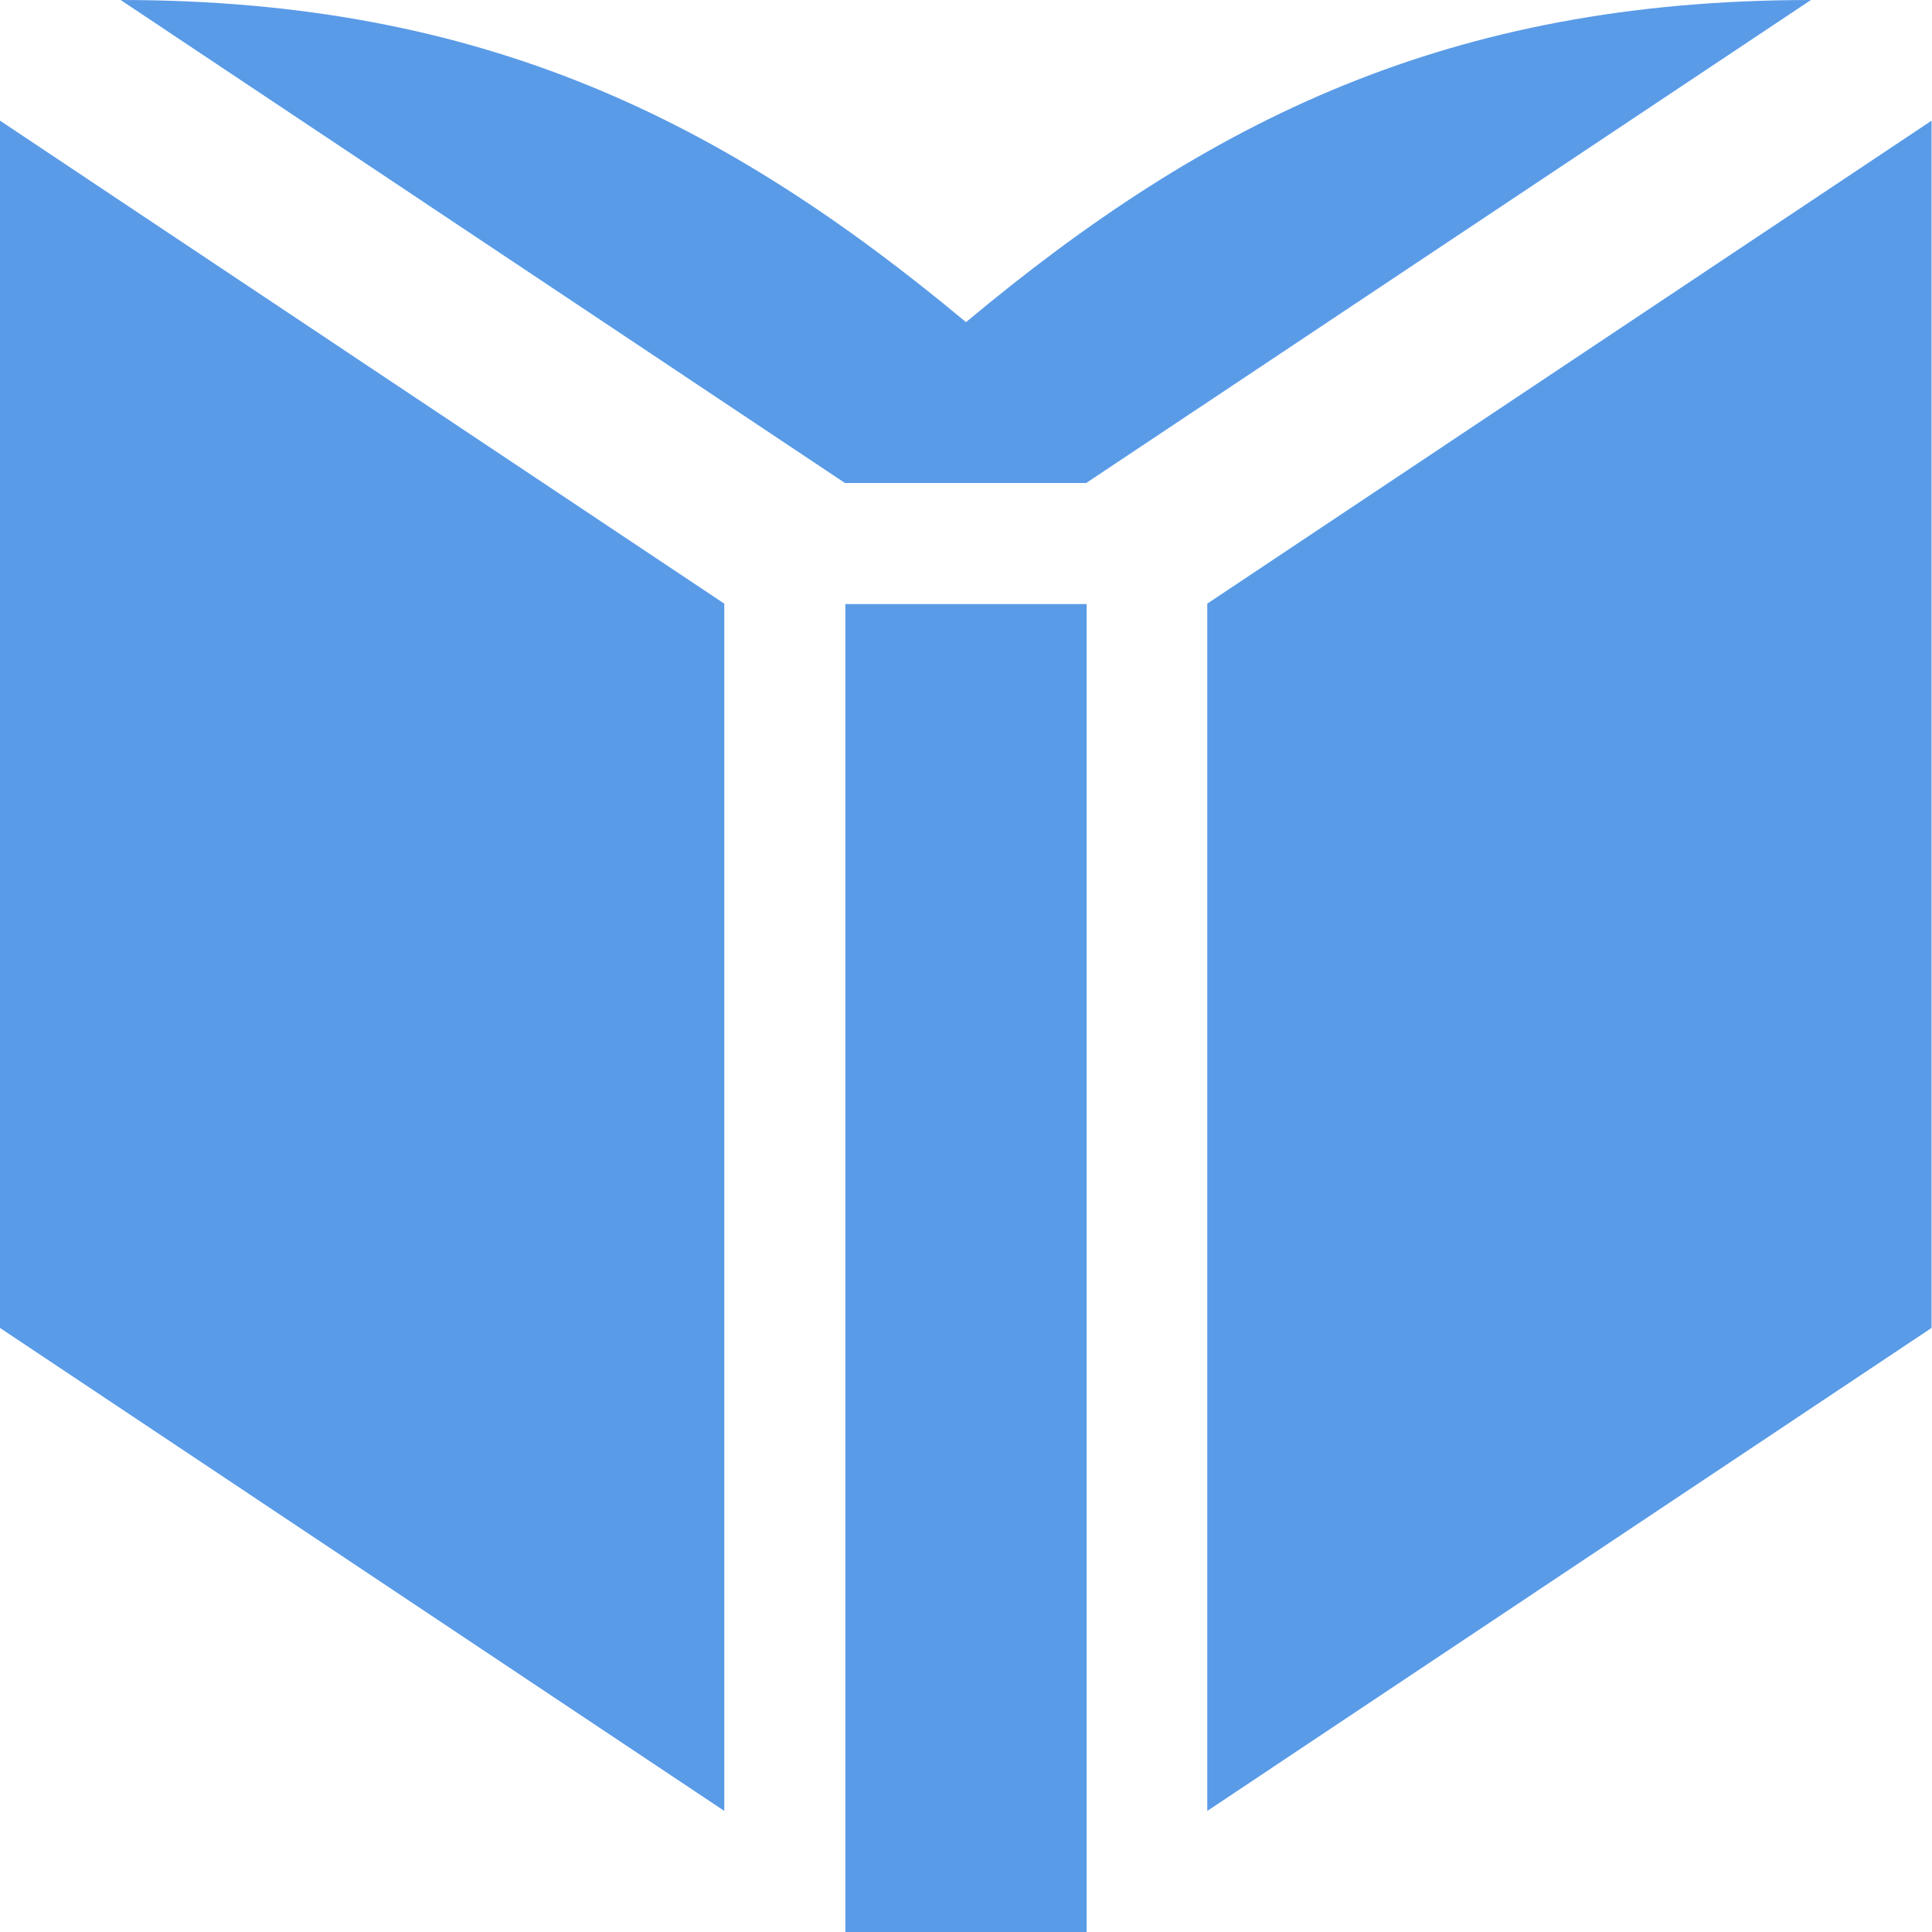 <?xml version="1.0" encoding="UTF-8" standalone="no"?>
<svg
   xmlns:dc="http://purl.org/dc/elements/1.1/"
   xmlns:cc="http://creativecommons.org/ns#"
   xmlns:rdf="http://www.w3.org/1999/02/22-rdf-syntax-ns#"
   xmlns:svg="http://www.w3.org/2000/svg"
   xmlns="http://www.w3.org/2000/svg"
   xmlns:sodipodi="http://sodipodi.sourceforge.net/DTD/sodipodi-0.dtd"
   xmlns:inkscape="http://www.inkscape.org/namespaces/inkscape"
   width="16"
   viewBox="0 0 4.516 4.516"
   height="16"
   id="svg2"
   version="1.1"
   inkscape:version="0.91 r"
   sodipodi:docname="default-folder-books.svg"
   inkscape:export-filename="/home/lookme/Bilder/icons/numix/books/png/16-default-folder-books-4.png"
   inkscape:export-xdpi="90"
   inkscape:export-ydpi="90">
  <sodipodi:namedview
     pagecolor="#ffffff"
     bordercolor="#666666"
     borderopacity="1"
     objecttolerance="10"
     gridtolerance="10"
     guidetolerance="10"
     inkscape:pageopacity="0"
     inkscape:pageshadow="2"
     inkscape:window-width="1280"
     inkscape:window-height="721"
     id="namedview329"
     showgrid="true"
     inkscape:zoom="22.627416"
     inkscape:cx="5.3573428"
     inkscape:cy="5.6876385"
     inkscape:window-x="38"
     inkscape:window-y="21"
     inkscape:window-maximized="0"
     inkscape:current-layer="layer3">
    <inkscape:grid
       type="xygrid"
       id="grid3308" />
  </sodipodi:namedview>
  <defs
     id="defs4" />
  <g
     inkscape:groupmode="layer"
     id="layer3"
     inkscape:label="Symbol"
     transform="translate(0,-9.031)">
    <g
       inkscape:label="Symbol"
       id="layer3-1"
       style="opacity:1;fill:#5a9be7;fill-opacity:1">
      <path
         inkscape:connector-curvature="0"
         style="fill:#5a9be7;fill-opacity:1;fill-rule:nonzero;stroke:none"
         d="m 2.54,13.547 0,-3.104 -0.564,0 0,3.104 z M 1.693,10.442 -3.1968253e-7,9.313 l 0,2.822 L 1.693,13.264 Z m 2.822,1.693 0,-2.822 -1.693,1.129 0,2.822 z M 4.233,9.031 C 3.387,9.031 2.822,9.313 2.258,9.784 1.693,9.313 1.129,9.031 0.282,9.031 l 1.693,1.129 0.564,0 z"
         id="path53-3"
         sodipodi:nodetypes="ccccccccccccccccccccc" />
    </g>
  </g>
</svg>
